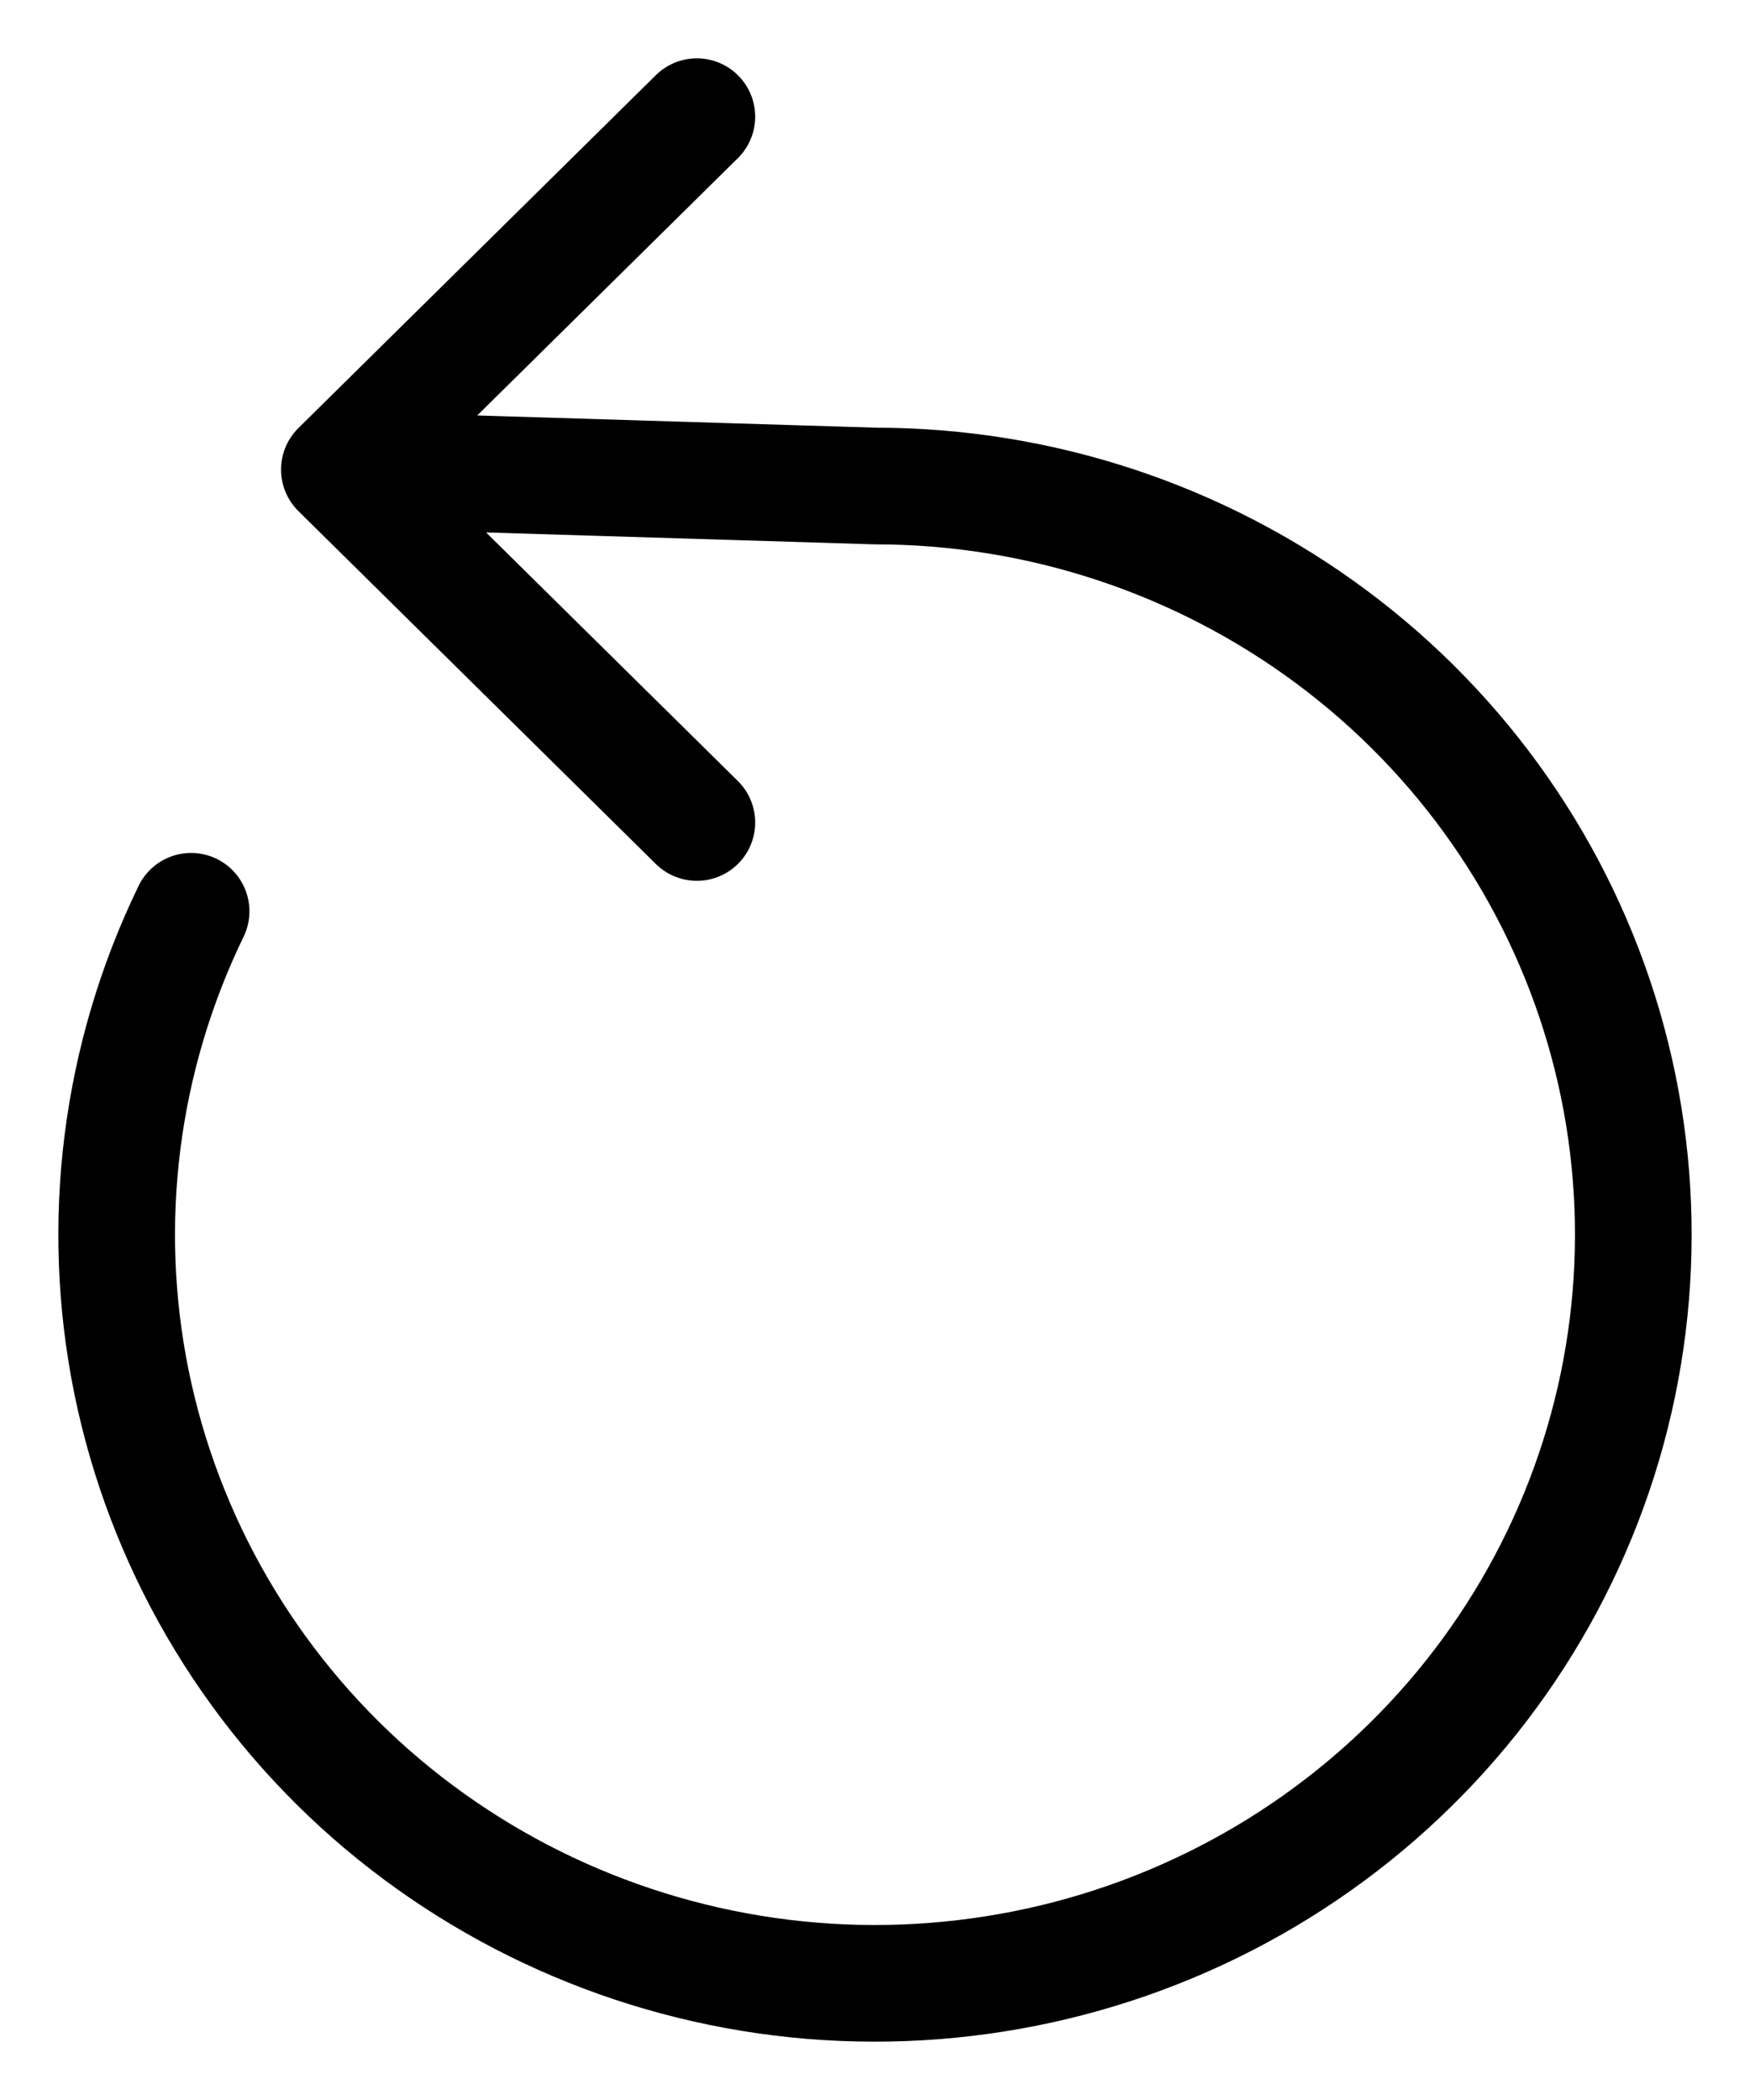 <svg width="15" height="18" viewBox="0 0 15 18" fill="none" xmlns="http://www.w3.org/2000/svg">
<path d="M5.973 1L2.909 4.025M2.909 4.025L5.973 7.05M2.909 4.025L7.505 4.166C8.915 4.167 10.285 4.621 11.411 5.458C12.537 6.295 13.356 7.47 13.746 8.807C14.136 10.144 14.075 11.57 13.573 12.87C13.071 14.17 12.155 15.273 10.962 16.014C9.769 16.755 8.365 17.093 6.96 16.978C5.556 16.862 4.228 16.299 3.175 15.374C2.123 14.448 1.405 13.21 1.127 11.846C0.85 10.482 1.029 9.066 1.638 7.811" stroke="black" stroke-linecap="round" stroke-linejoin="round"/>
</svg>
